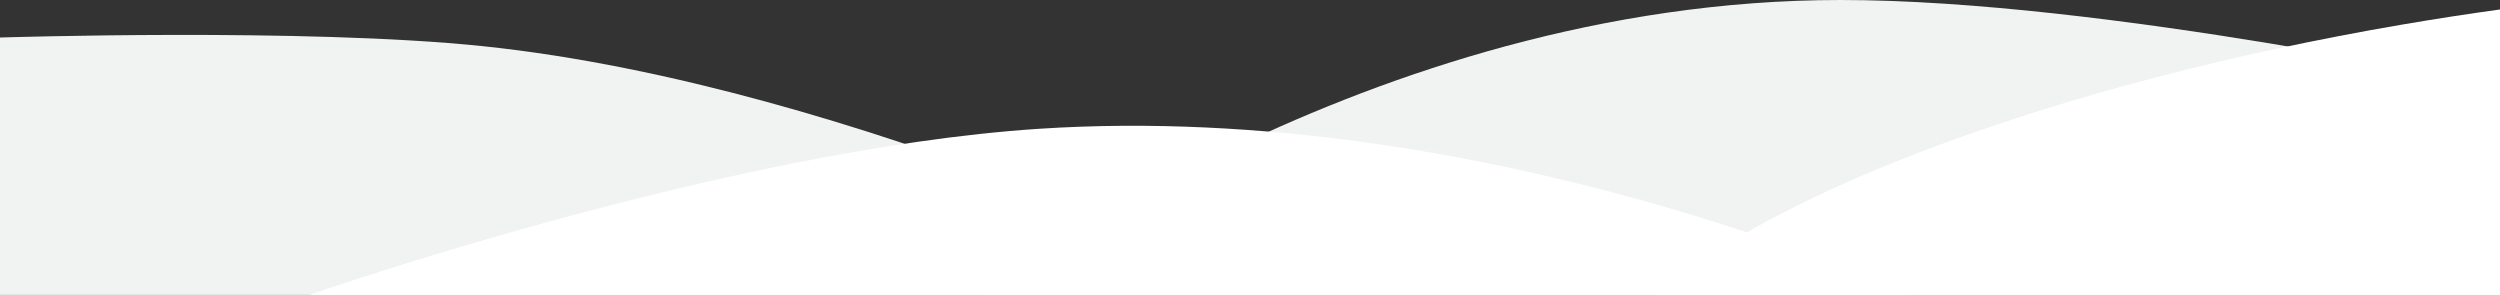 <?xml version="1.0" encoding="UTF-8"?>
<svg id="mount" xmlns="http://www.w3.org/2000/svg" viewBox="0 0 6000 707.78">
  <rect x="0" y="0" width="6000" height="707.78" fill="#333333" stroke="none"/>
  <path d="M6000,208.15S5052.41,0,4417.63,0c-1142.81,0-2051.3,707.78-2051.3,707.78h3633.67V208.15Z" style="fill: #f1f2f2;"/>
  <path d="M6000,22.74c-76.87,10.59-154.82,22.6-233.59,36.05-818.6,139.76-1501.28,396.69-1792.47,648.99h2026.06V22.74Z" style="fill: #fff;"/>
  <path d="M0,707.78H3065.42S2062.1,204.98,1158.35,110.78C733.26,66.48,0,90.06,0,90.06V707.78Z" style="fill: #f1f2f2;"/>
  <path d="M4585.69,707.78s-1012.34-469.24-2091.93-398.7c-751.1,49.07-1751.36,398.7-1751.36,398.7h3843.29Z" style="fill: #fff;"/>
</svg>